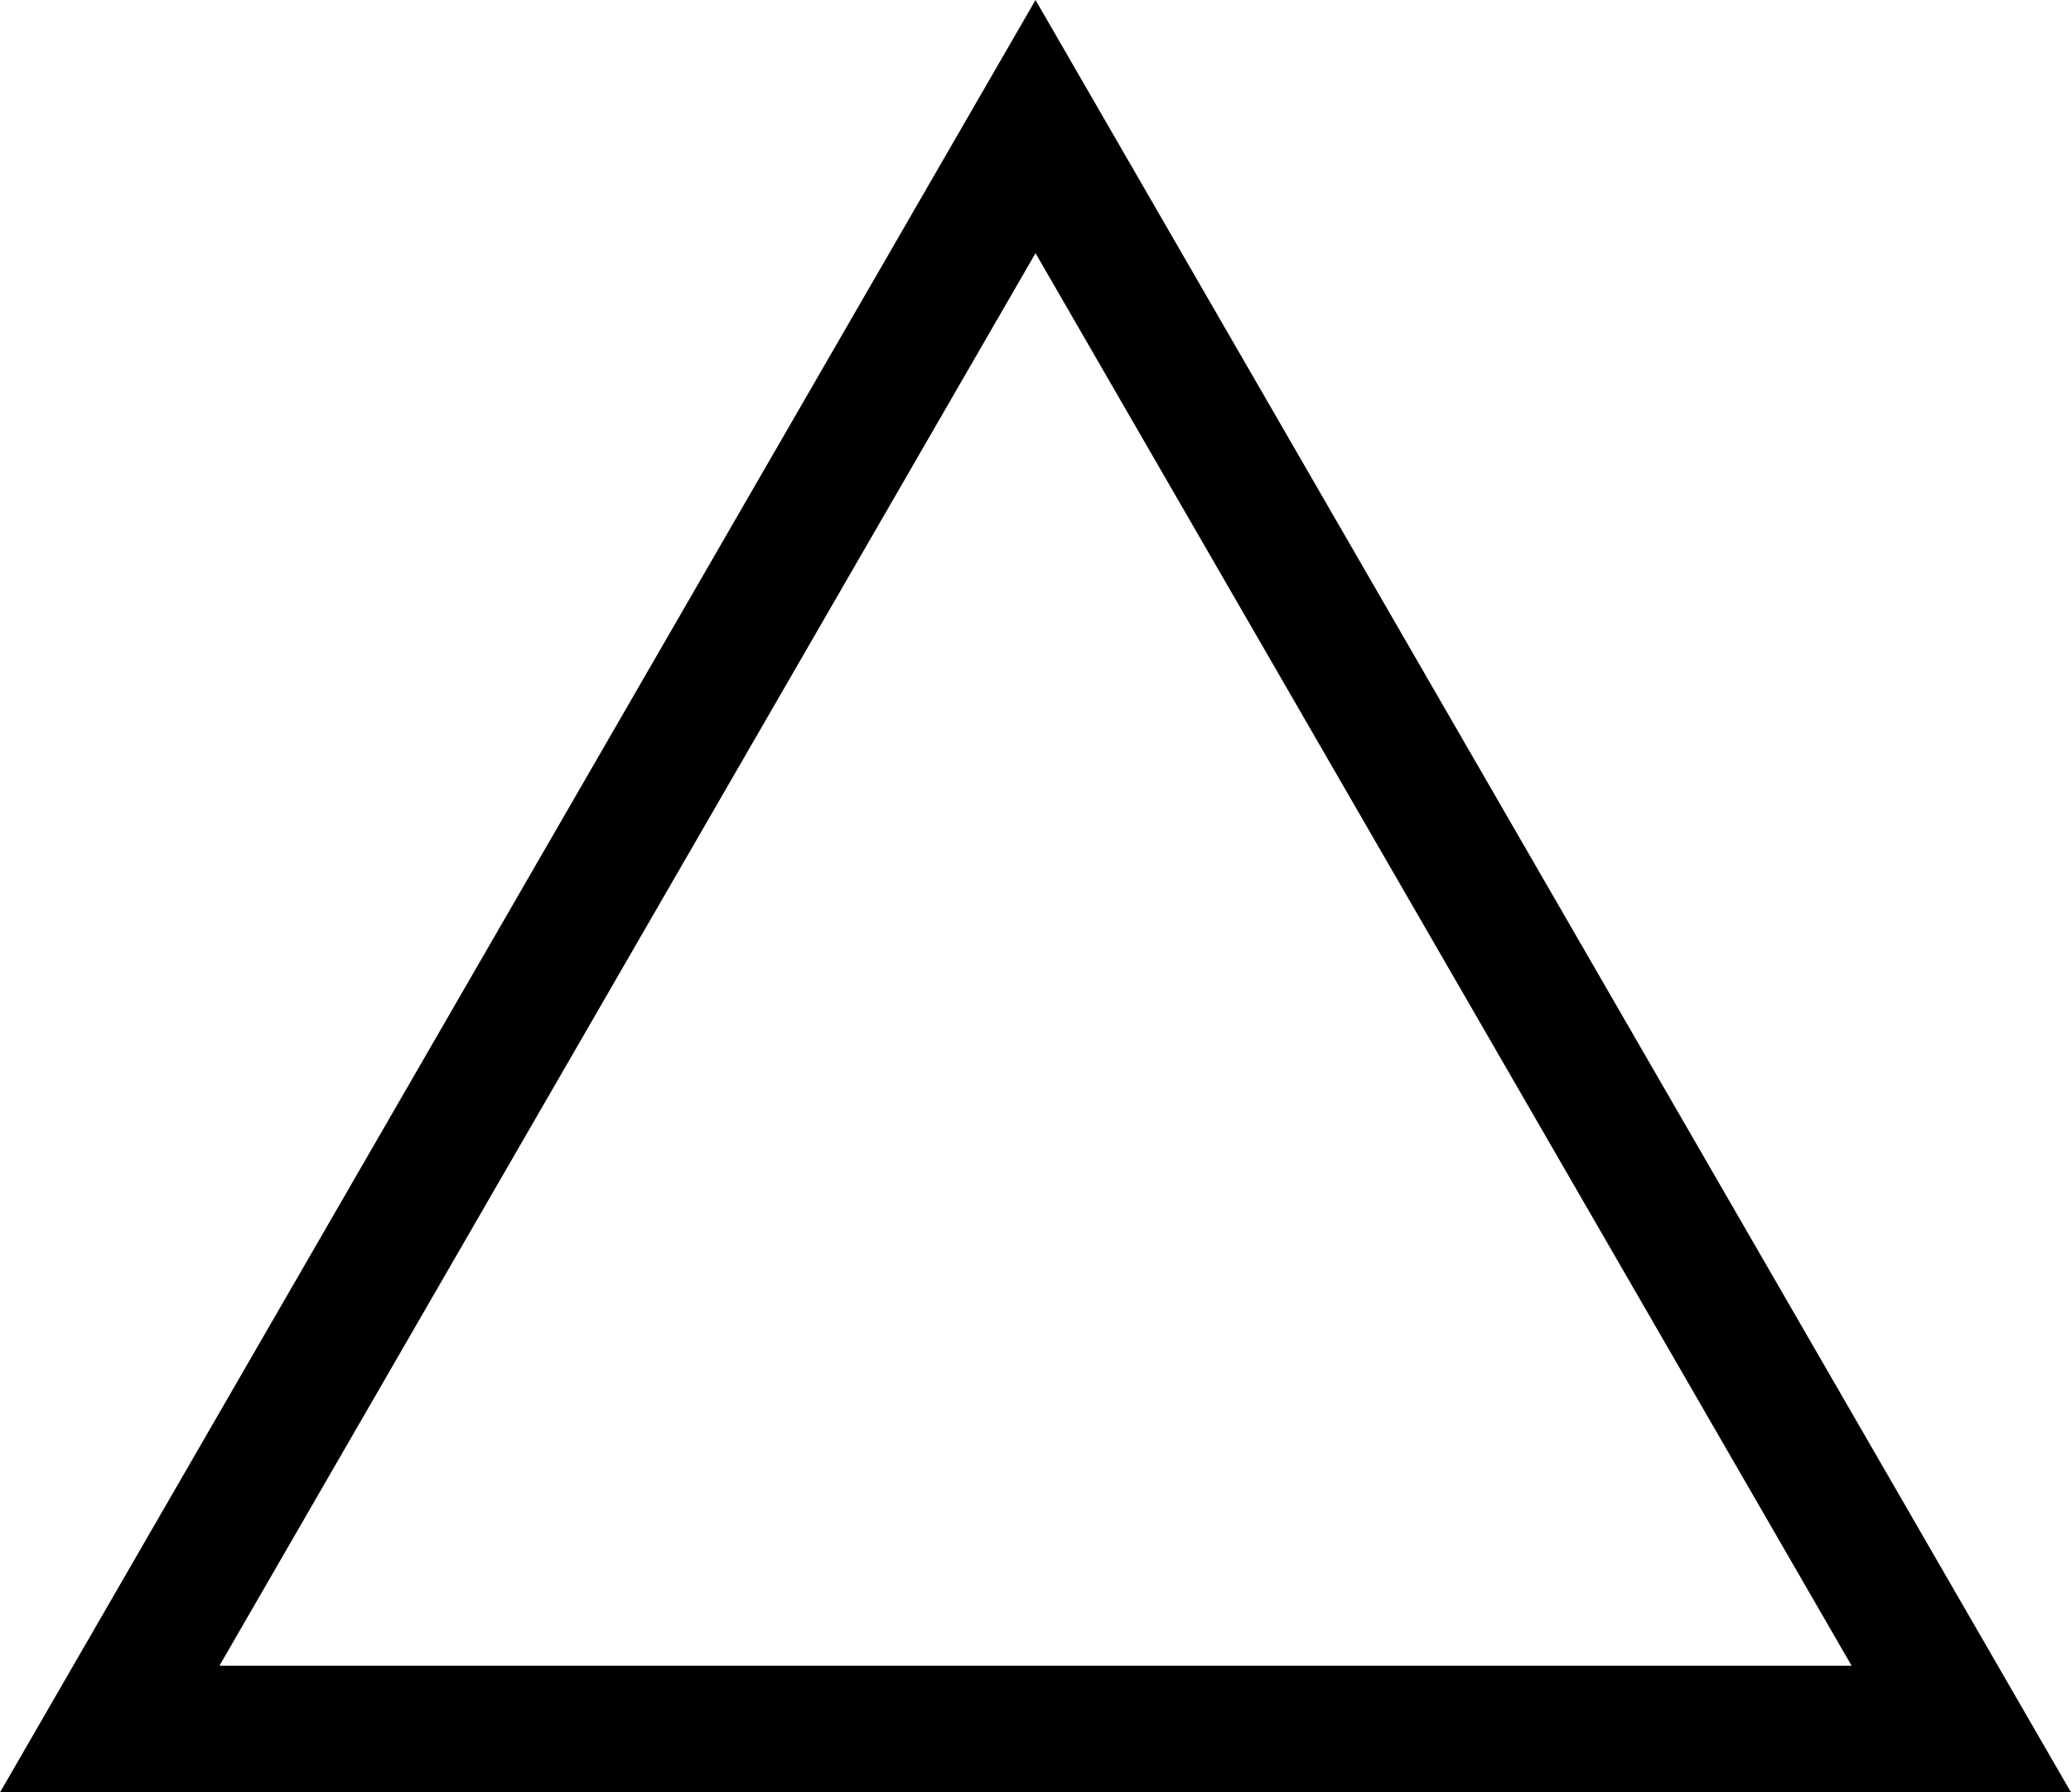 <?xml version="1.0" encoding="UTF-8"?> <svg xmlns="http://www.w3.org/2000/svg" width="49.063" height="42.459" viewBox="0 0 49.063 42.459"> <g id="Многоугольник_37" data-name="Многоугольник 37" fill="none" opacity="0.998"> <path d="M24.532,0,49.064,42.459H0Z" stroke="none"></path> <path d="M 24.532 5.997 L 5.198 39.459 L 43.866 39.459 L 24.532 5.997 M 24.532 0 L 49.064 42.459 L 0 42.459 L 24.532 0 Z" stroke="none" fill="#000"></path> </g> </svg> 